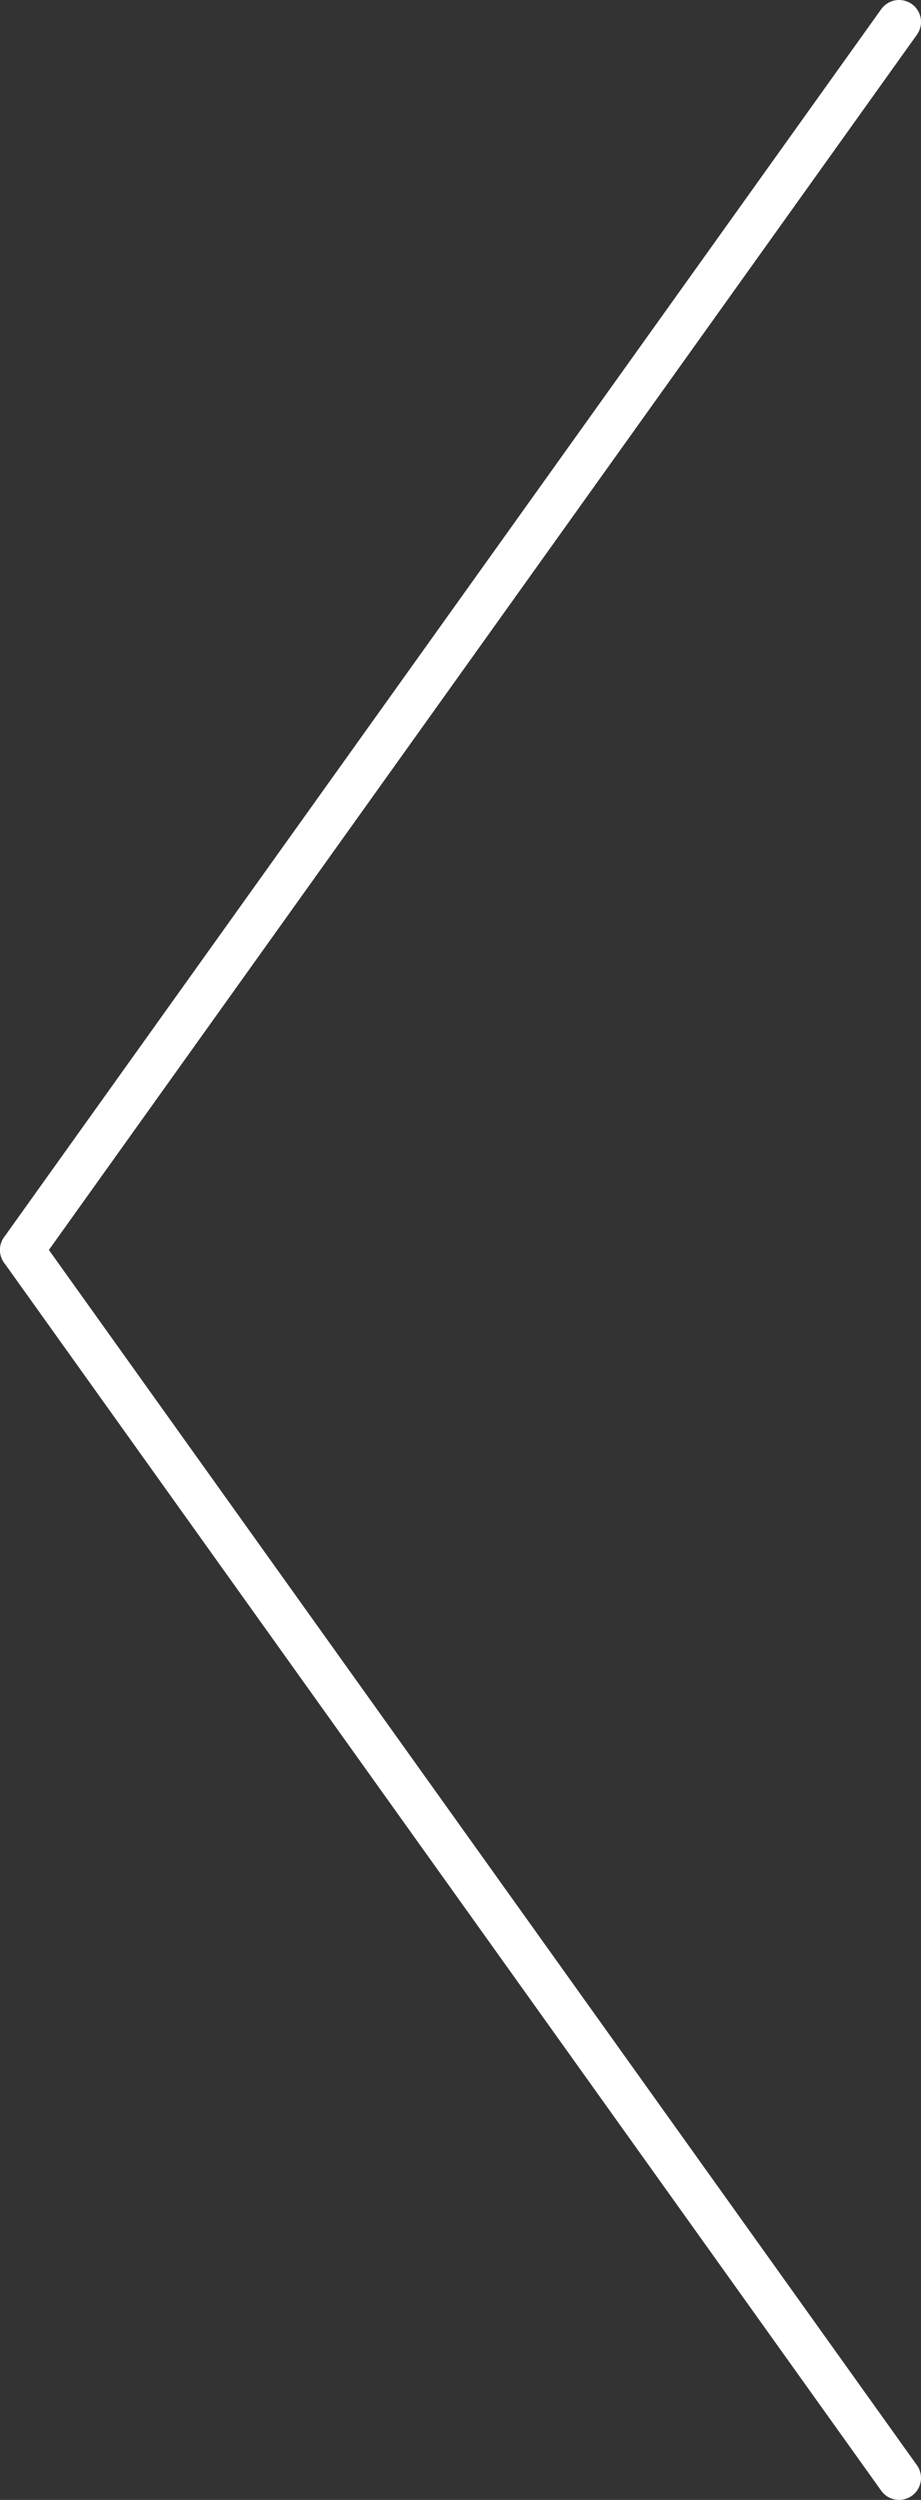 <?xml version="1.0" encoding="utf-8"?>
<svg width="21.0" height="57.0" xmlns="http://www.w3.org/2000/svg" xmlns:xlink="http://www.w3.org/1999/xlink">
<rect width="100%" height="100%" fill="#333333" stroke="none"/>
<line x1="20.5" y1="0.5" x2="0.5" y2="28.5"  fill="none" stroke="#ffffff" stroke-linecap="round" stroke-linejoin="round" stroke-width="1"/>
<line x1="0.5" y1="28.5" x2="20.5" y2="56.5" fill="none" stroke="#ffffff" stroke-linecap="round" stroke-linejoin="round" stroke-width="1"/>
</svg>
